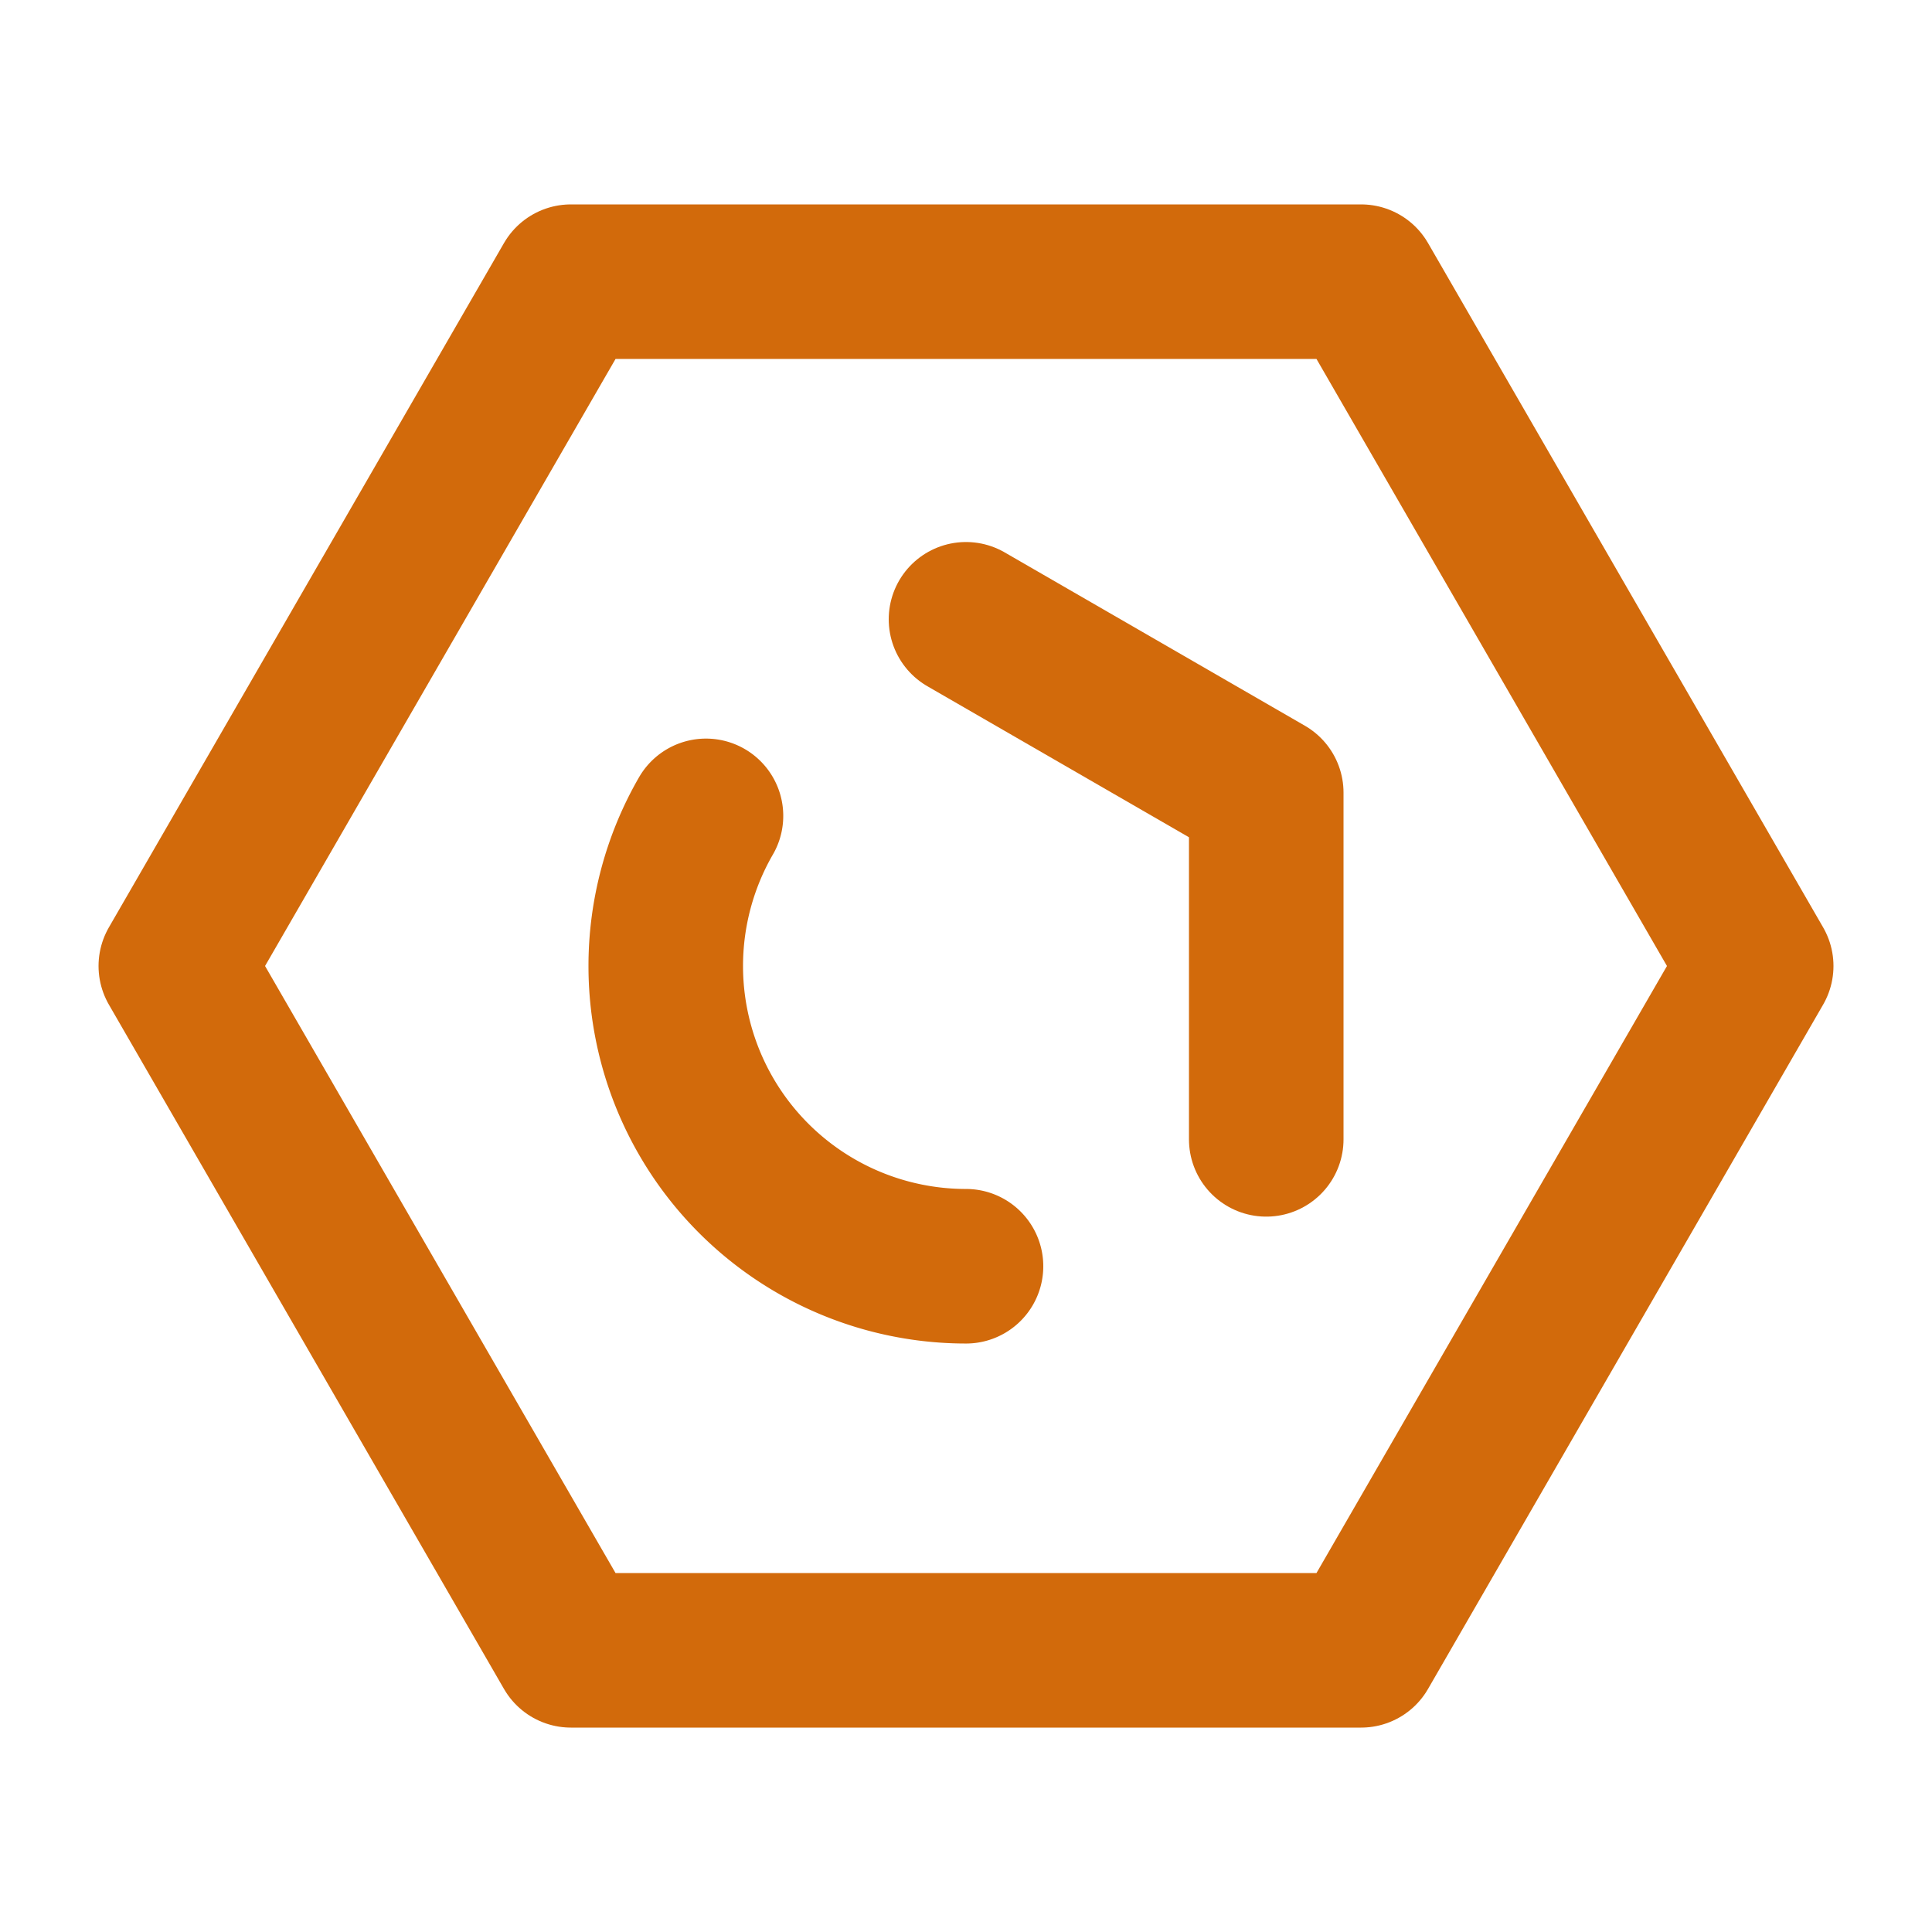 <?xml version="1.0" encoding="UTF-8" standalone="no"?>
<!-- Created with Inkscape (http://www.inkscape.org/) -->

<svg
   width="500"
   height="500"
   viewBox="0 0 132.292 132.292"
   version="1.1"
   id="svg1"
   inkscape:version="1.4.2 (ebf0e940d0, 2025-05-08)"
   sodipodi:docname="arenaless.svg"
   xmlns:inkscape="http://www.inkscape.org/namespaces/inkscape"
   xmlns:sodipodi="http://sodipodi.sourceforge.net/DTD/sodipodi-0.dtd"
   xmlns="http://www.w3.org/2000/svg"
   xmlns:svg="http://www.w3.org/2000/svg">
  <sodipodi:namedview
     id="namedview1"
     pagecolor="#ffffff"
     bordercolor="#000000"
     borderopacity="0.25"
     inkscape:showpageshadow="2"
     inkscape:pageopacity="0.0"
     inkscape:pagecheckerboard="0"
     inkscape:deskcolor="#d1d1d1"
     inkscape:document-units="mm"
     inkscape:zoom="1"
     inkscape:cx="97.5"
     inkscape:cy="208"
     inkscape:window-width="2560"
     inkscape:window-height="1368"
     inkscape:window-x="0"
     inkscape:window-y="0"
     inkscape:window-maximized="1"
     inkscape:current-layer="layer1" />
  <defs
     id="defs1">
    <inkscape:path-effect
       effect="skeletal"
       id="path-effect8"
       is_visible="true"
       lpeversion="1"
       pattern="M 0,4.992 C 0,2.236 2.236,0 4.992,0 c 2.756,0 4.992,2.236 4.992,4.992 0,2.756 -2.236,4.992 -4.992,4.992 C 2.236,9.984 0,7.748 0,4.992 Z"
       copytype="single_stretched"
       prop_scale="1"
       scale_y_rel="false"
       spacing="0"
       normal_offset="0"
       tang_offset="0"
       prop_units="false"
       vertical_pattern="false"
       hide_knot="false"
       fuse_tolerance="0" />
    <inkscape:path-effect
       effect="spiro"
       id="path-effect7"
       is_visible="true"
       lpeversion="1" />
    <inkscape:path-effect
       effect="skeletal"
       id="path-effect5"
       is_visible="true"
       lpeversion="1"
       pattern="M 0,4.992 C 0,2.236 2.236,0 4.992,0 c 2.756,0 4.992,2.236 4.992,4.992 0,2.756 -2.236,4.992 -4.992,4.992 C 2.236,9.984 0,7.748 0,4.992 Z"
       copytype="single_stretched"
       prop_scale="1"
       scale_y_rel="false"
       spacing="0"
       normal_offset="0"
       tang_offset="0"
       prop_units="false"
       vertical_pattern="false"
       hide_knot="false"
       fuse_tolerance="0" />
    <inkscape:path-effect
       effect="spiro"
       id="path-effect4"
       is_visible="true"
       lpeversion="1" />
  </defs>
  <g
     inkscape:label="图层 1"
     inkscape:groupmode="layer"
     id="layer1">
    <path
       sodipodi:type="star"
       style="fill:none;fill-opacity:1;stroke:#d26a0b;stroke-width:10.583;stroke-linecap:round;stroke-linejoin:round;stroke-dasharray:none;stroke-opacity:1"
       id="path3"
       inkscape:flatsided="true"
       sodipodi:sides="6"
       sodipodi:cx="66.145836"
       sodipodi:cy="66.145836"
       sodipodi:r1="54.107294"
       sodipodi:r2="42.352966"
       sodipodi:arg1="3.1415927"
       sodipodi:arg2="3.6651914"
       inkscape:rounded="0"
       inkscape:randomized="0"
       d="m 12.039,66.146 27.054,-46.858 54.107,3e-6 27.054,46.858 -27.054,46.858 -54.107,-1e-5 z" />
    <path
       sodipodi:type="star"
       style="display:none;fill:none;fill-opacity:1;stroke:#0bd219;stroke-width:10.583;stroke-linecap:round;stroke-linejoin:round;stroke-dasharray:none;stroke-opacity:1"
       id="path3-9"
       inkscape:flatsided="true"
       sodipodi:sides="6"
       sodipodi:cx="66.145836"
       sodipodi:cy="66.145836"
       sodipodi:r1="54.107292"
       sodipodi:r2="42.352966"
       sodipodi:arg1="3.1415927"
       sodipodi:arg2="3.6651914"
       inkscape:rounded="0"
       inkscape:randomized="0"
       d="m 12.039,66.146 27.054,-46.858 54.107,3e-6 27.054,46.858 -27.054,46.858 -54.107,-1e-5 z"
       transform="matrix(0.439,0,0,0.439,37.124,37.124)" />
    <path
       style="display:none;fill:none;fill-opacity:1;stroke:#d26a0b;stroke-width:10.583;stroke-linecap:round;stroke-linejoin:round;stroke-dasharray:none;stroke-opacity:1"
       id="path9"
       sodipodi:type="arc"
       sodipodi:cx="66.145836"
       sodipodi:cy="66.145836"
       sodipodi:rx="20.902081"
       sodipodi:ry="20.902081"
       sodipodi:start="4.1887902"
       sodipodi:end="0"
       sodipodi:arc-type="arc"
       d="m 55.695,48.044 a 20.902,20.902 0 0 1 20.902,0 20.902,20.902 0 0 1 10.451,18.102"
       sodipodi:open="true" />
    <path
       style="display:none;fill:none;fill-opacity:1;stroke:#d26a0b;stroke-width:10.583;stroke-linecap:round;stroke-linejoin:round;stroke-dasharray:none;stroke-opacity:1"
       d="m 45.587,54.276 -2e-6,23.74 20.559,11.87"
       id="path12" />
    <path
       style="fill:none;fill-opacity:1;stroke:#d26a0b;stroke-width:10.583;stroke-linecap:round;stroke-linejoin:round;stroke-dasharray:none;stroke-opacity:1"
       d="m 66.146,42.406 20.559,11.87 0,23.74"
       id="path13" />
    <path
       style="fill:none;fill-opacity:1;stroke:#d26a0b;stroke-width:10.583;stroke-linecap:round;stroke-linejoin:round;stroke-dasharray:none;stroke-opacity:1"
       id="path14"
       sodipodi:type="arc"
       sodipodi:cx="66.145836"
       sodipodi:cy="66.145836"
       sodipodi:rx="20.559162"
       sodipodi:ry="20.559162"
       sodipodi:start="1.5707963"
       sodipodi:end="3.6651914"
       sodipodi:arc-type="arc"
       d="m 66.146,86.705 a 20.559,20.559 0 0 1 -17.805,-10.28 20.559,20.559 0 0 1 0,-20.559"
       sodipodi:open="true" />
    <path
       style="display:none;fill:none;fill-opacity:1;stroke:#d26a0b;stroke-width:10.583;stroke-linecap:round;stroke-linejoin:round;stroke-dasharray:none;stroke-opacity:1"
       d="M 86.705,54.276 48.341,76.425"
       id="path15"
       sodipodi:nodetypes="cc" />
  </g>
</svg>
